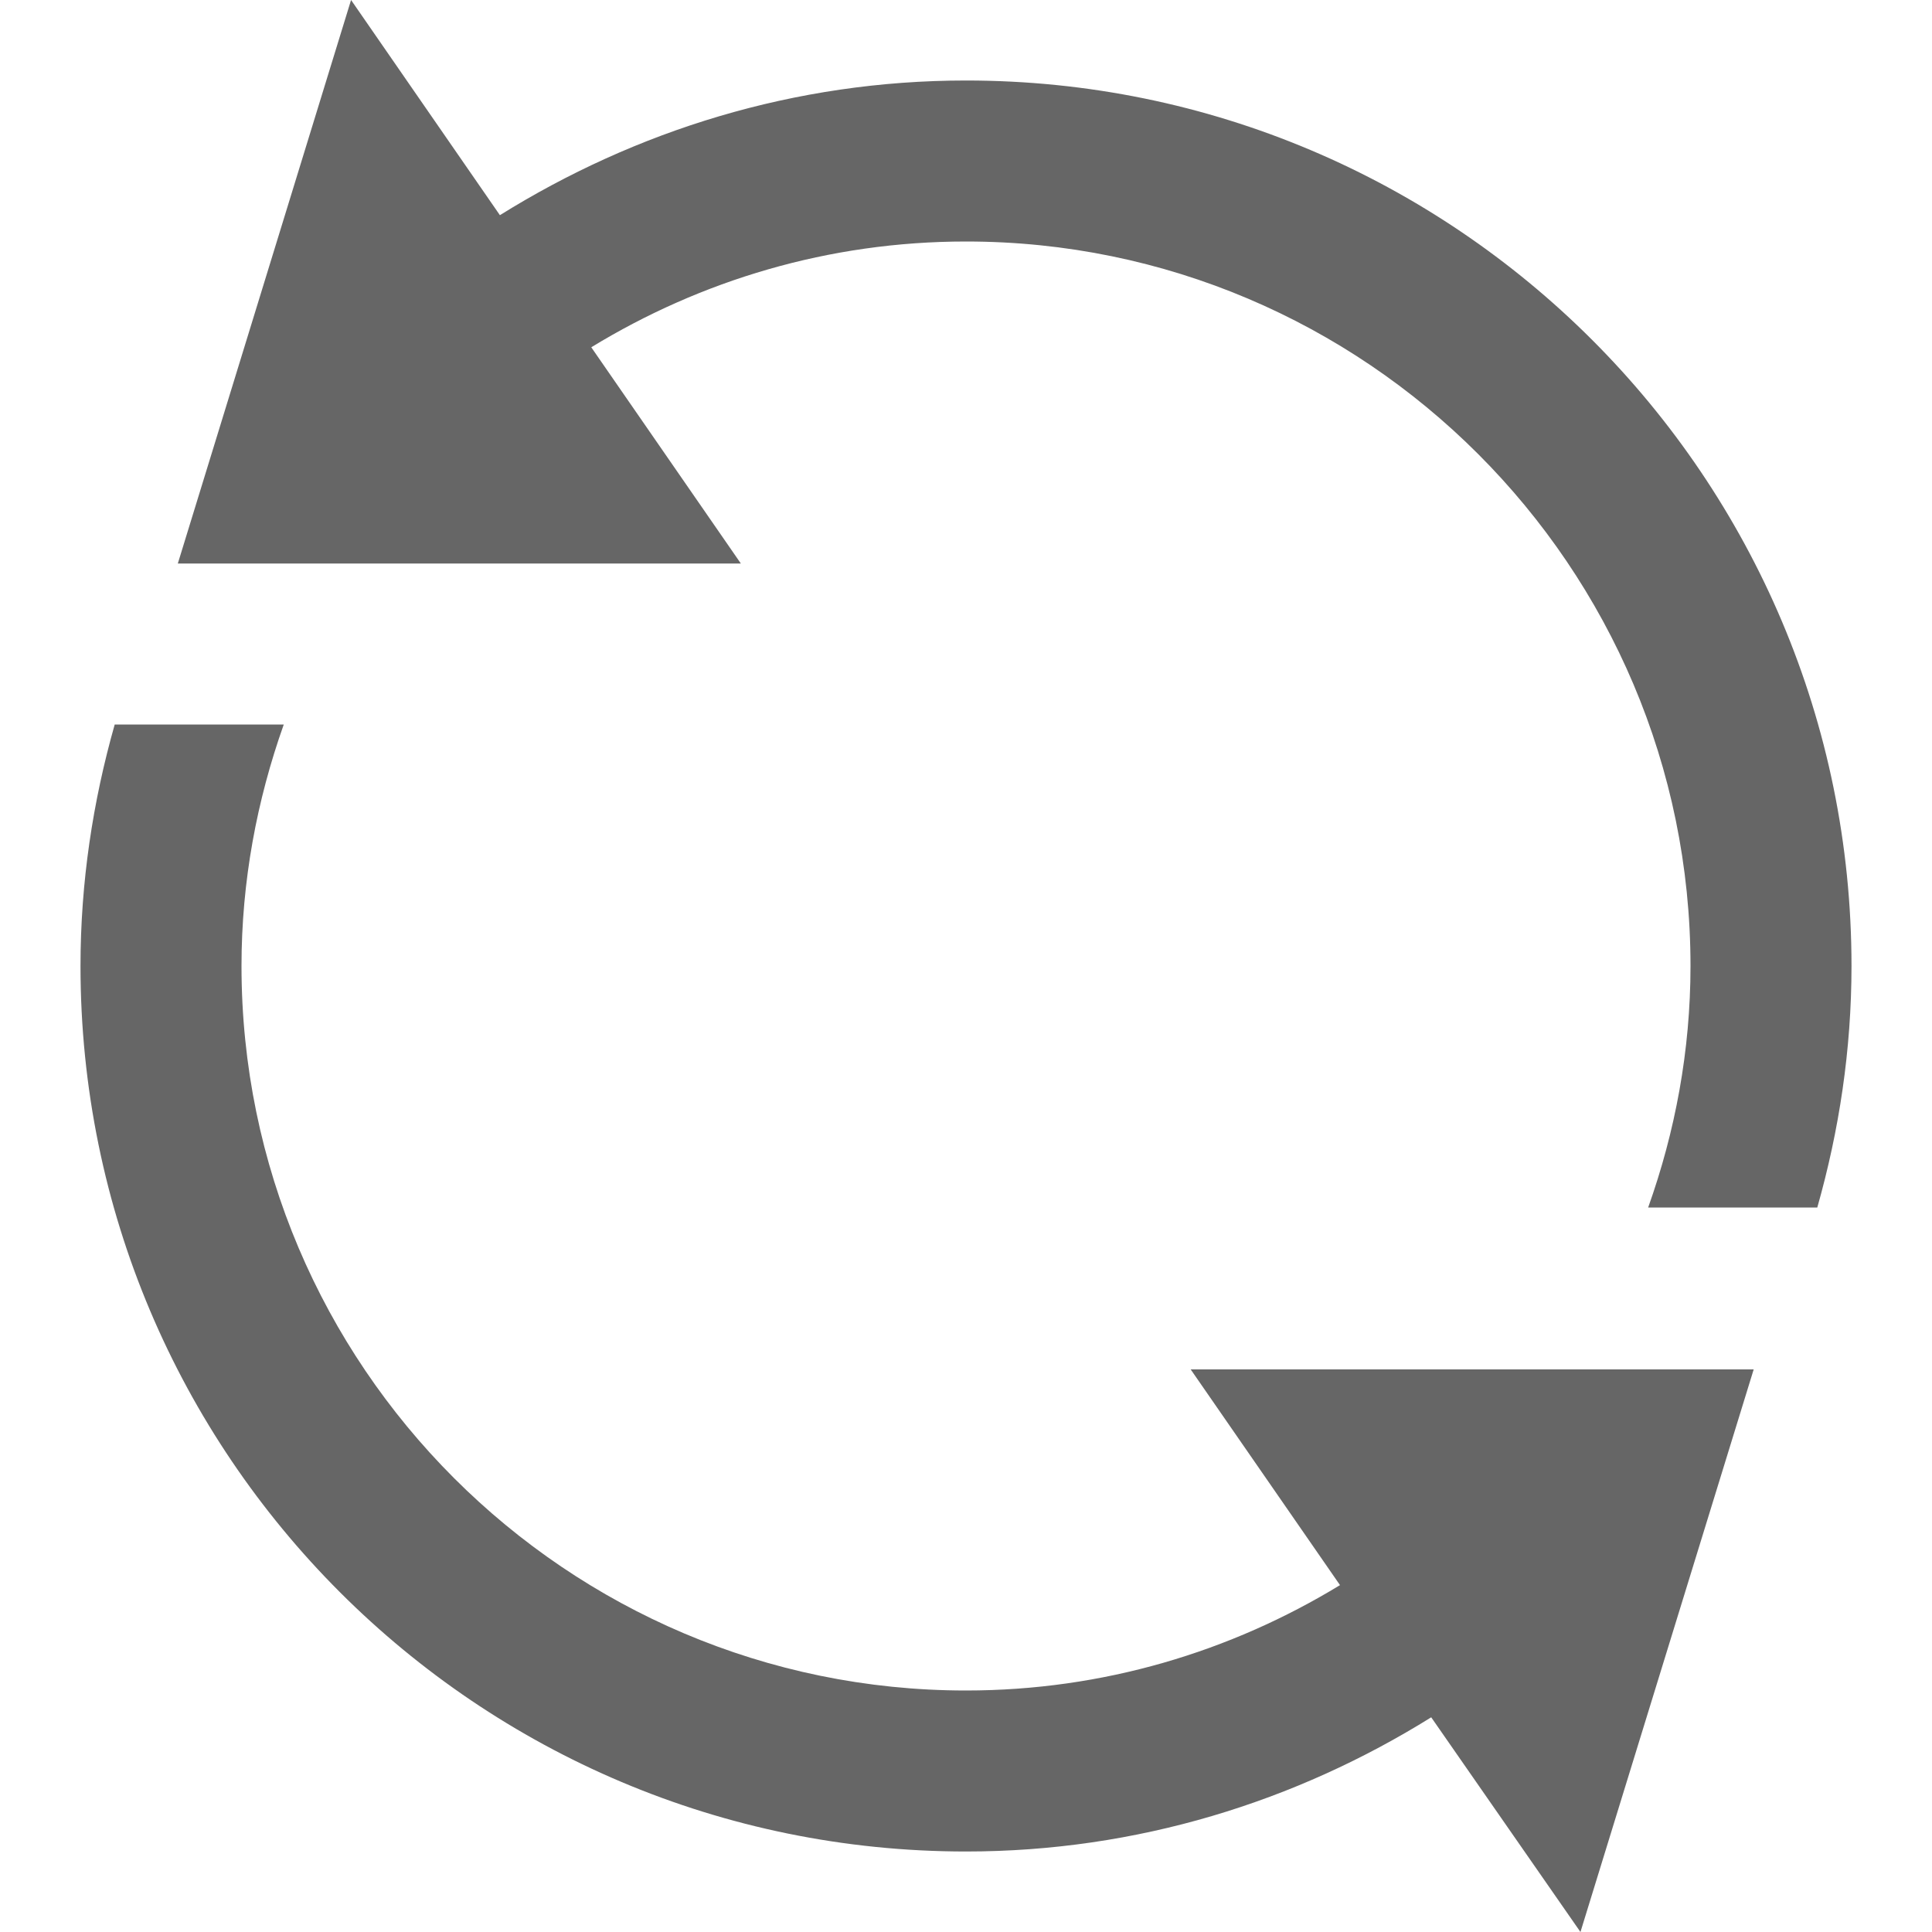 <?xml version="1.0" encoding="utf-8"?>
<!-- Generator: Adobe Illustrator 16.0.0, SVG Export Plug-In . SVG Version: 6.00 Build 0)  -->
<!DOCTYPE svg PUBLIC "-//W3C//DTD SVG 1.1//EN" "http://www.w3.org/Graphics/SVG/1.1/DTD/svg11.dtd">
<svg version="1.1" id="Layer_1" xmlns="http://www.w3.org/2000/svg" xmlns:xlink="http://www.w3.org/1999/xlink" x="0px" y="0px"
	 width="24px" height="24px" viewBox="0 0 24 24" enable-background="new 0 0 24 24" xml:space="preserve">
<path fill="#666666" d="M23,12c0,1.042-0.154,2.045-0.425,3h-2.101C20.809,14.061,21,13.053,21,12c0-4.962-4.037-9-9-9
	c-1.706,0-3.296,0.484-4.655,1.314L9.203,7H2.209l2.152-7L6.21,2.673C7.894,1.624,9.869,1,12,1C18.074,1,23,5.925,23,12z
	 M16.646,19.691C15.289,20.518,13.702,21,12,21c-4.962,0-9-4.038-9-9c0-1.053,0.191-2.06,0.525-3h-2.1C1.154,9.955,1,10.958,1,12
	c0,6.075,4.925,11,11,11c2.127,0,4.1-0.621,5.779-1.667L19.633,24l2.152-6.989h-6.994L16.646,19.691z"/>
</svg>
